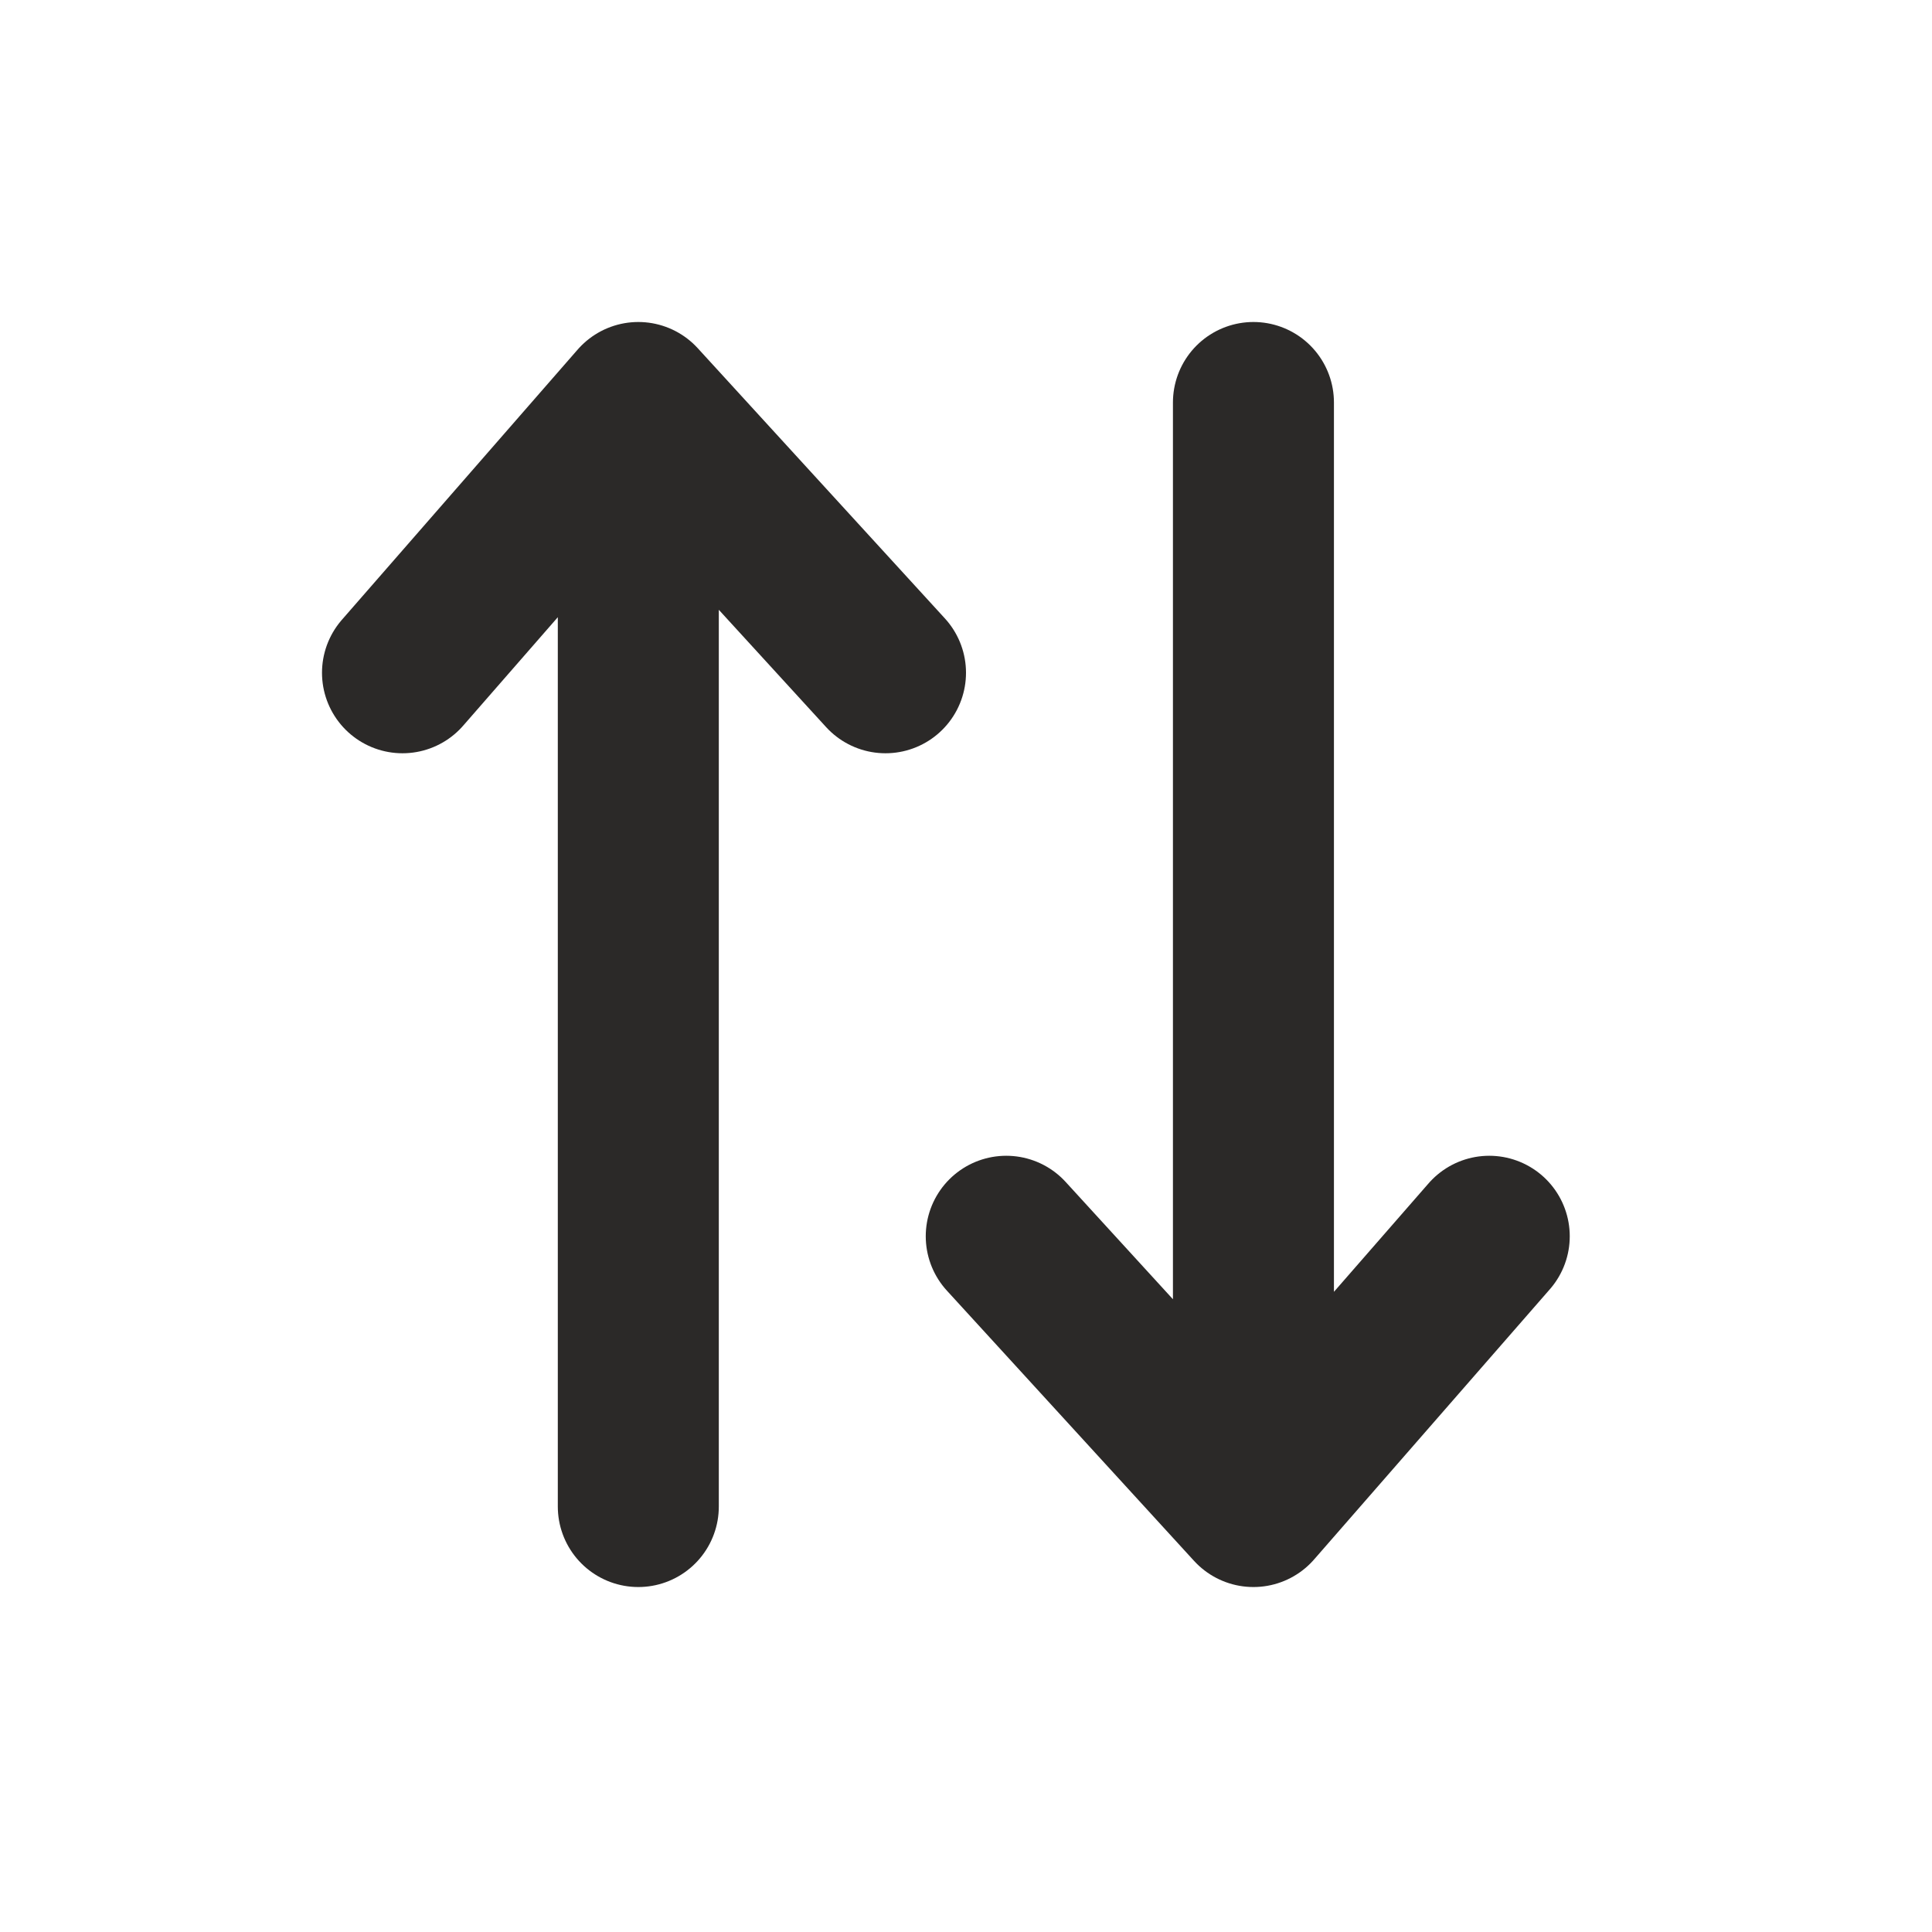 <svg width="18" height="18" viewBox="0 0 18 18" fill="none" xmlns="http://www.w3.org/2000/svg">
<path d="M8.25 6.268L5.947 3.75M5.947 3.75L3.75 6.268M5.947 3.75V14.036" stroke="#2B2928" stroke-width="1.5" stroke-linecap="round" stroke-linejoin="round"/>
<path d="M9.375 11.518L11.678 14.036M11.678 14.036L13.875 11.518M11.678 14.036L11.678 3.75" stroke="#2B2928" stroke-width="1.5" stroke-linecap="round" stroke-linejoin="round"/>
</svg>
